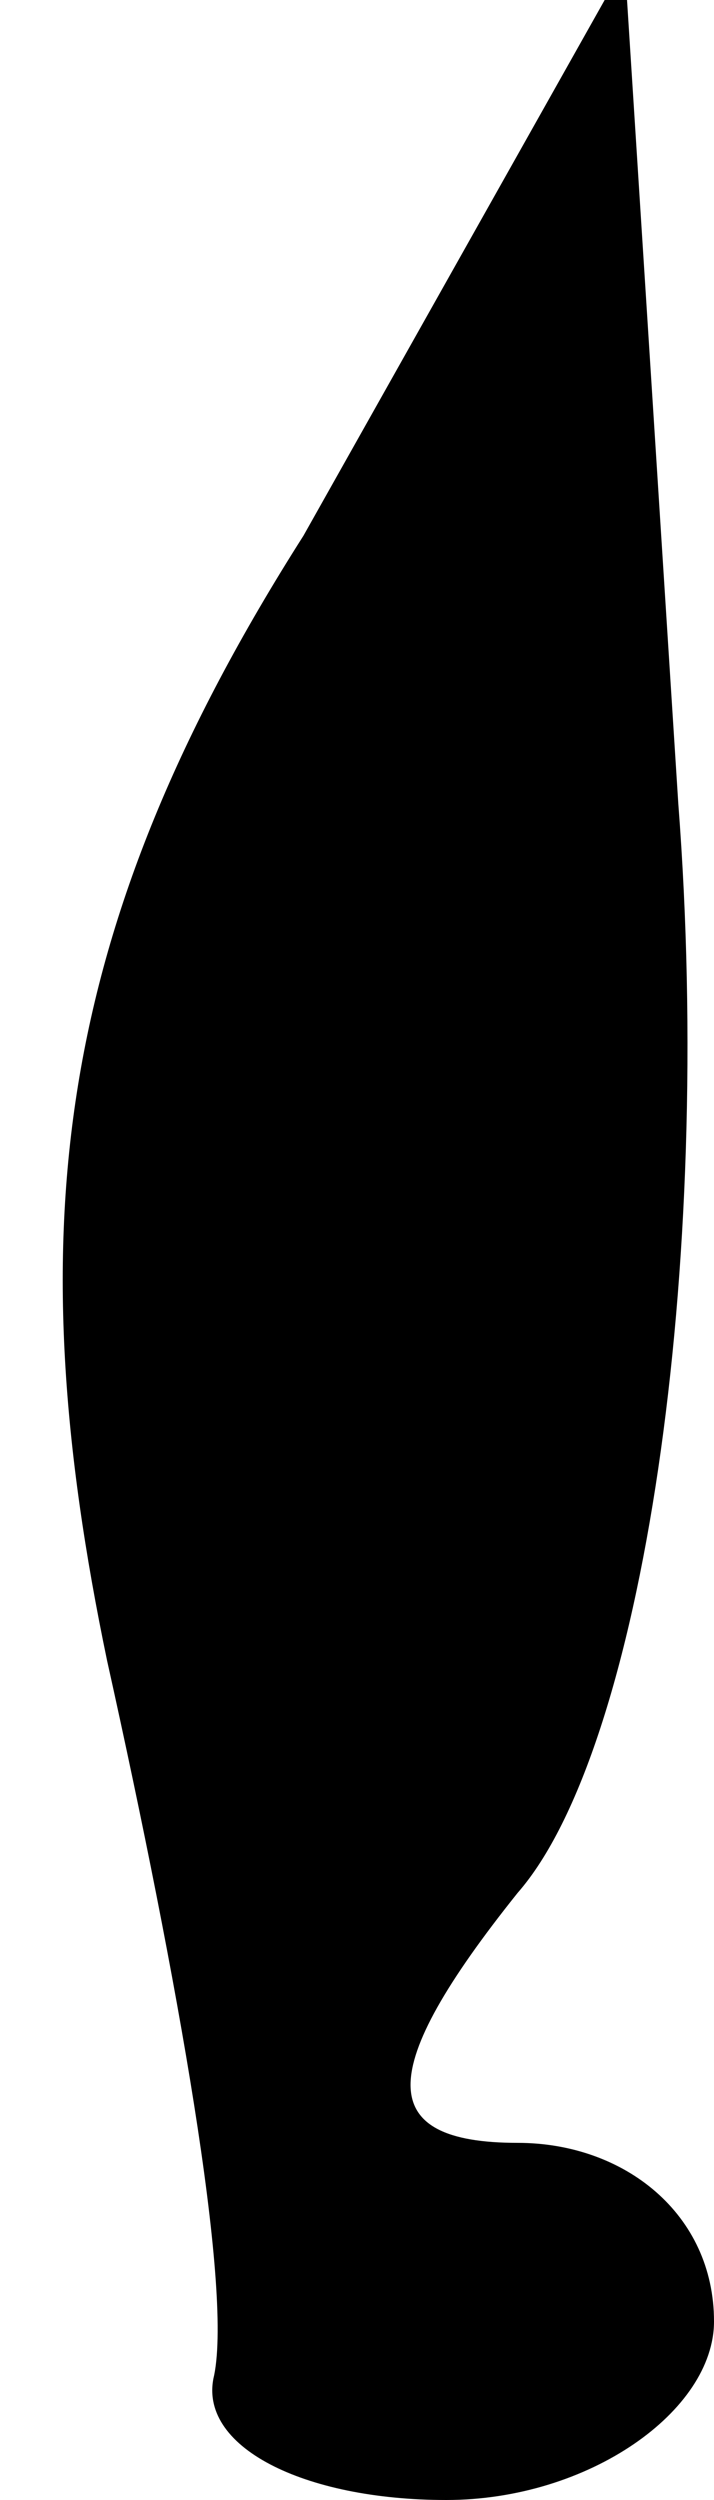 <?xml version="1.0" standalone="no"?>
<!DOCTYPE svg PUBLIC "-//W3C//DTD SVG 20010904//EN"
 "http://www.w3.org/TR/2001/REC-SVG-20010904/DTD/svg10.dtd">
<svg version="1.0" xmlns="http://www.w3.org/2000/svg"
 width="4pt" height="14pt" viewBox="0 0 4 14"
 preserveAspectRatio="xMidYMid meet">
<g transform="translate(0,14) scale(0.1,-0.1)"
fill="#000000" stroke="none">
<path fill="#000000" stroke="none" d="M17 110 c-14 -22 -16 -39 -11 -63 4
-18 7 -35 6 -40 -1 -4 5 -7 13 -7 8 0 15 5 15 10 0 6 -5 10 -11 10 -8 0 -8 4
0 14 7 8 11 35 9 61 l-3 47 -18 -32z"/>
</g>
</svg>
